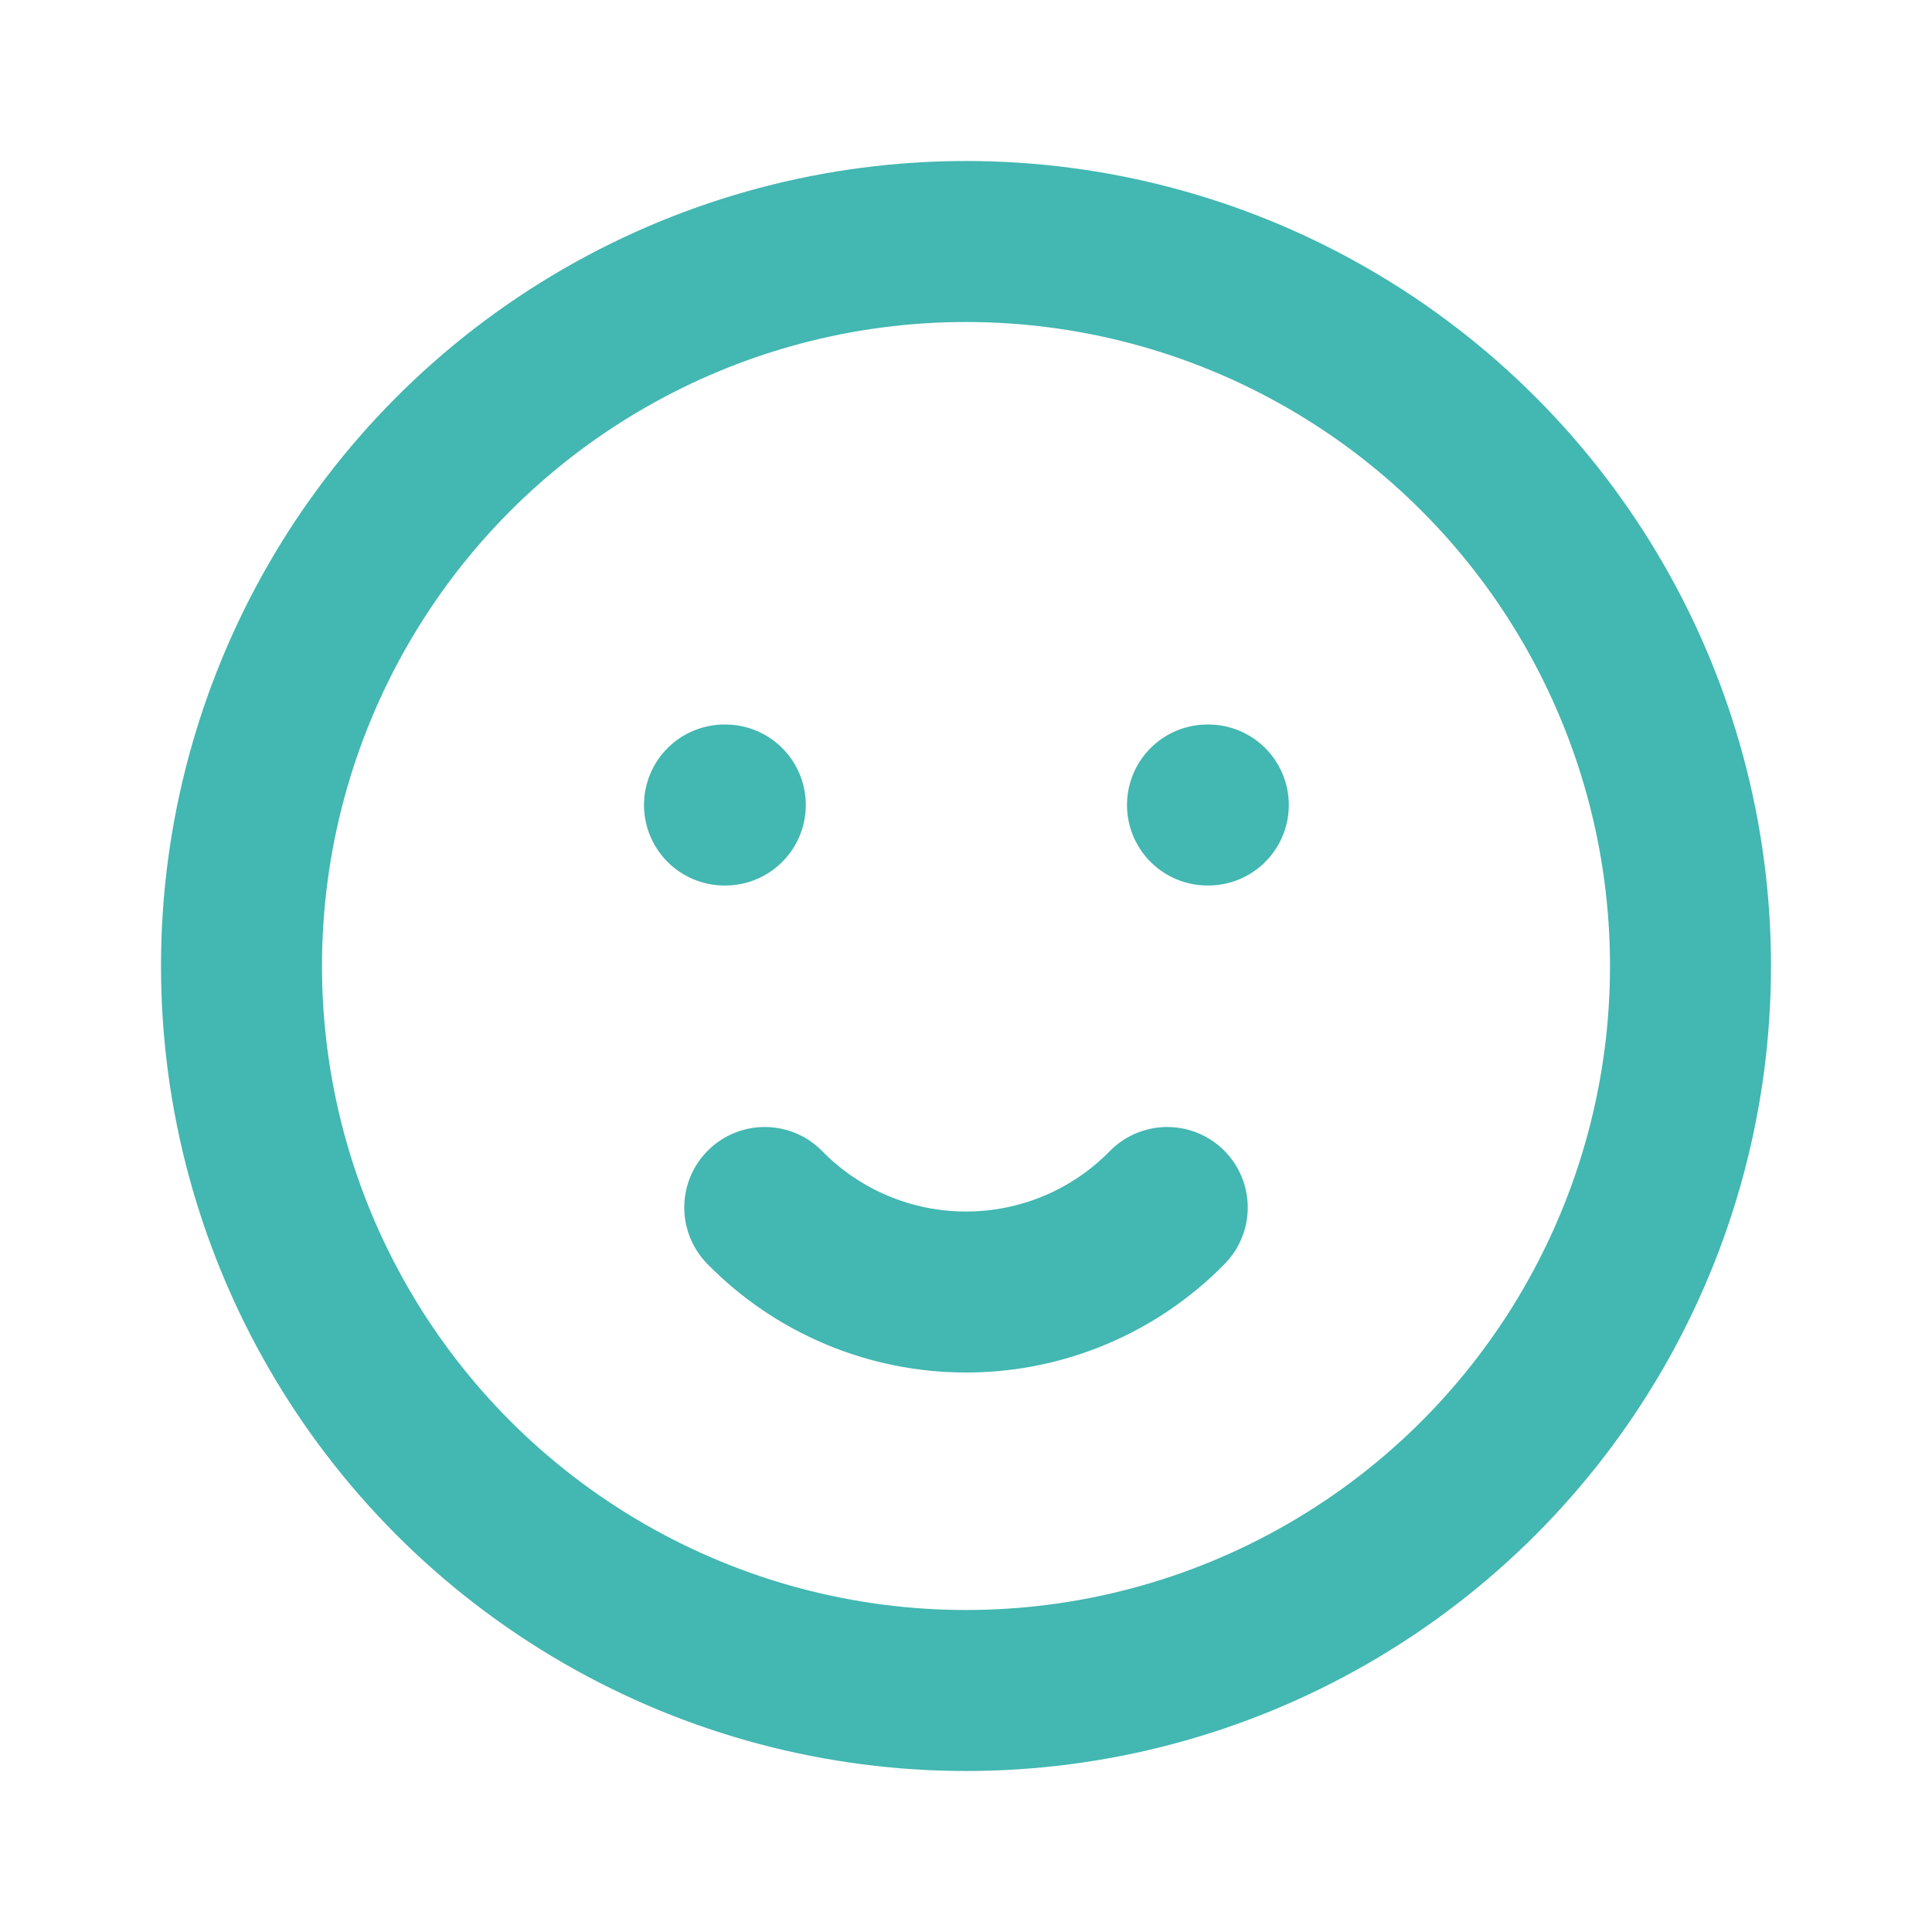 <svg width="24" height="24" viewBox="0 0 24 24" fill="none" xmlns="http://www.w3.org/2000/svg">
<circle cx="12" cy="12" r="9" stroke="#43B7B1" stroke-width="2" stroke-linecap="round" stroke-linejoin="round"/>
<path d="M9 10H9.01" stroke="#43B7B1" stroke-width="2" stroke-linecap="round" stroke-linejoin="round"/>
<path d="M15 10H15.01" stroke="#43B7B1" stroke-width="2" stroke-linecap="round" stroke-linejoin="round"/>
<path d="M9.5 15C10.158 15.672 11.059 16.05 12 16.05C12.941 16.05 13.842 15.672 14.5 15" stroke="#43B7B1" stroke-width="2" stroke-linecap="round" stroke-linejoin="round"/>
</svg>
